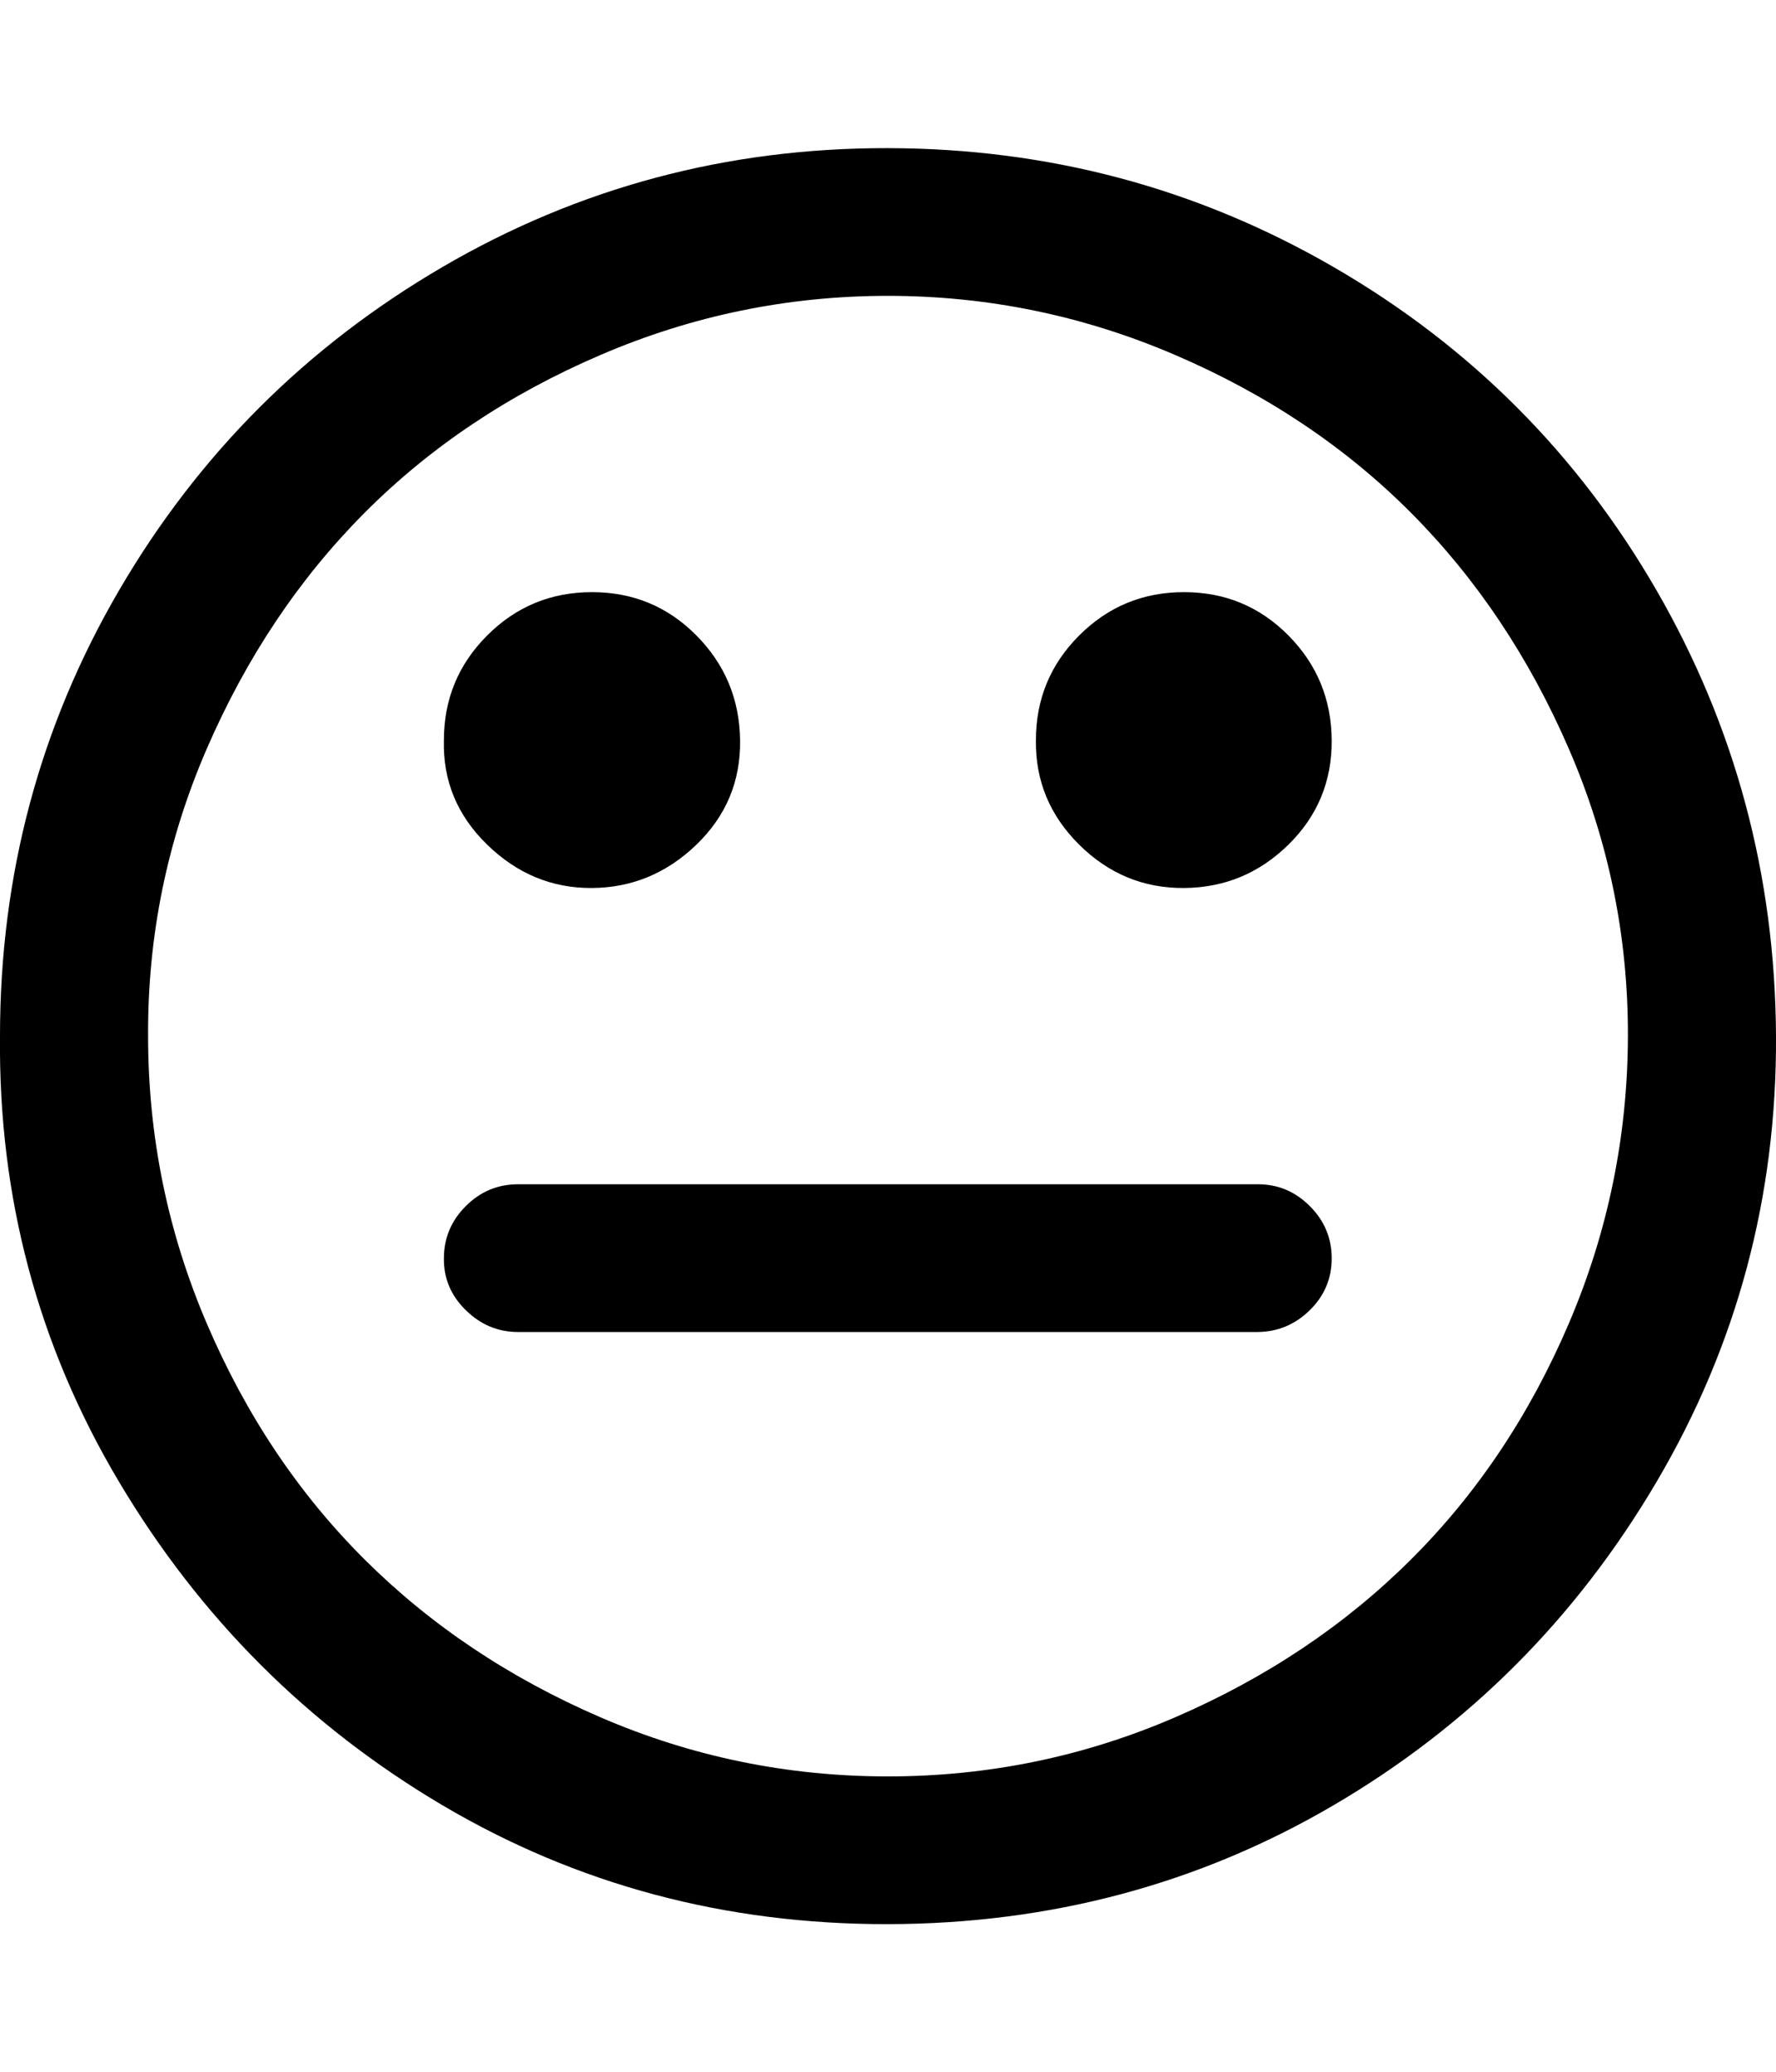 <svg height="512" width="438.9" xmlns="http://www.w3.org/2000/svg"><path d="m0 256q0-59.7 29.4-110.1t79.9-79.9 110.1-29.4 110.2 29.4 79.8 79.9 29.5 110.1-29.5 110.1-79.8 79.9-110.2 29.4-110.1-29.4-79.9-79.9-29.4-110.1z m36.6 0q0 37.1 14.5 71t39 58.3 58.3 39 71 14.6 71-14.6 58.3-39 39-58.3 14.6-71-14.6-71-39-58.3-58.3-39-71-14.6-71 14.6-58.3 39-39 58.3-14.5 71z m73.1 54.9q0-7.5 5.4-12.9t12.9-5.4h182.9q7.4 0 12.8 5.4t5.4 12.9-5.4 12.8-12.8 5.4h-182.9q-7.4 0-12.9-5.4t-5.4-12.8z m0-128q0-15.2 10.7-25.9t25.9-10.7 25.8 10.7 10.8 25.9-10.8 25.8-25.8 10.7-25.9-10.7-10.7-25.8z m146.3 0q0-15.2 10.7-25.9t25.9-10.7 25.8 10.7 10.7 25.9-10.7 25.8-25.8 10.7-25.9-10.7-10.7-25.8z" /></svg>